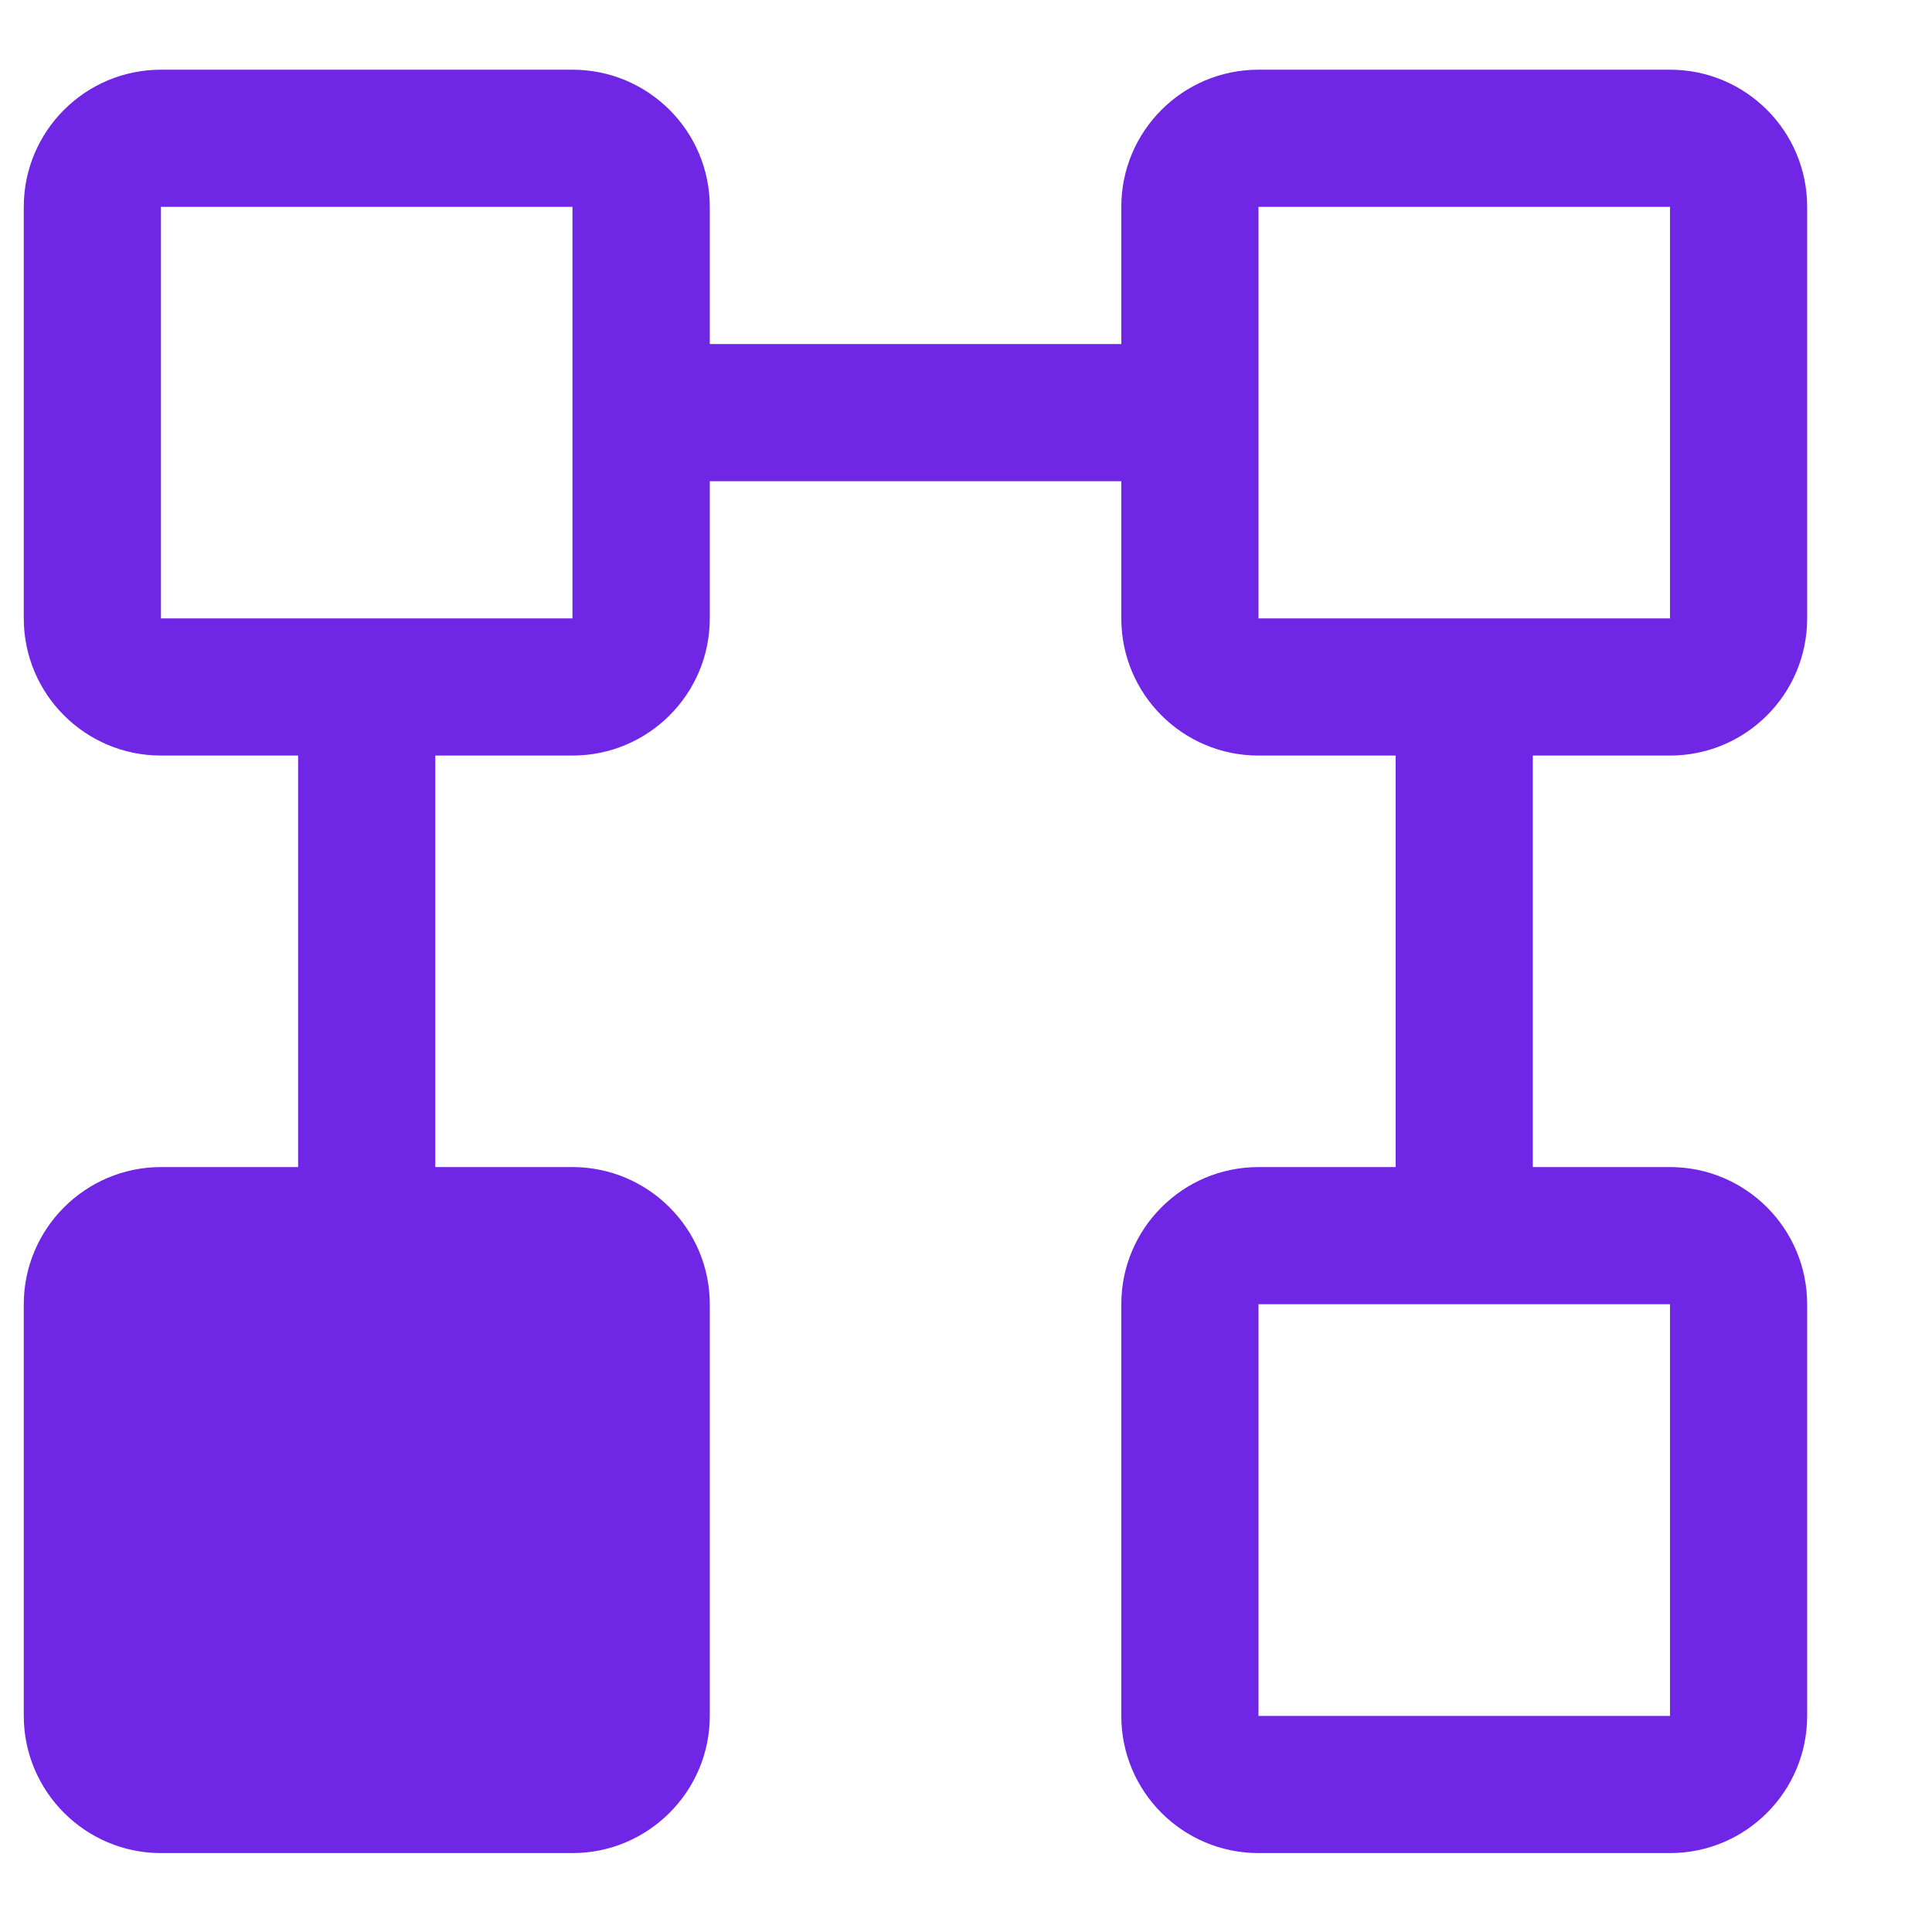 <svg width="13" height="13" viewBox="0 0 13 13" fill="none" xmlns="http://www.w3.org/2000/svg">
<path fill-rule="evenodd" clip-rule="evenodd" d="M0.16 1.392C0.16 0.882 0.574 0.469 1.083 0.469H3.852C4.362 0.469 4.776 0.882 4.776 1.392V2.315H7.545V1.392C7.545 0.882 7.958 0.469 8.468 0.469H11.237C11.747 0.469 12.16 0.882 12.16 1.392V4.161C12.16 4.671 11.747 5.084 11.237 5.084H10.314V7.853H11.237C11.747 7.853 12.16 8.267 12.16 8.776V11.546C12.16 12.055 11.747 12.469 11.237 12.469H8.468C7.958 12.469 7.545 12.055 7.545 11.546V8.776C7.545 8.267 7.958 7.853 8.468 7.853H9.391V5.084H8.468C7.958 5.084 7.545 4.671 7.545 4.161V3.238H4.776V4.161C4.776 4.671 4.362 5.084 3.852 5.084H2.929V7.853H3.852C4.362 7.853 4.776 8.268 4.776 8.776V11.546C4.776 12.054 4.362 12.469 3.852 12.469H1.083C0.574 12.469 0.16 12.054 0.16 11.546V8.776C0.16 8.268 0.574 7.853 1.083 7.853H2.006V5.084H1.083C0.574 5.084 0.16 4.671 0.16 4.161V1.392ZM3.852 1.392H1.083V4.161H3.852V1.392ZM11.237 1.392H8.468V4.161H11.237V1.392ZM8.468 11.546V8.776H11.237V11.546H8.468Z" fill="#7027E5"/>
</svg>
